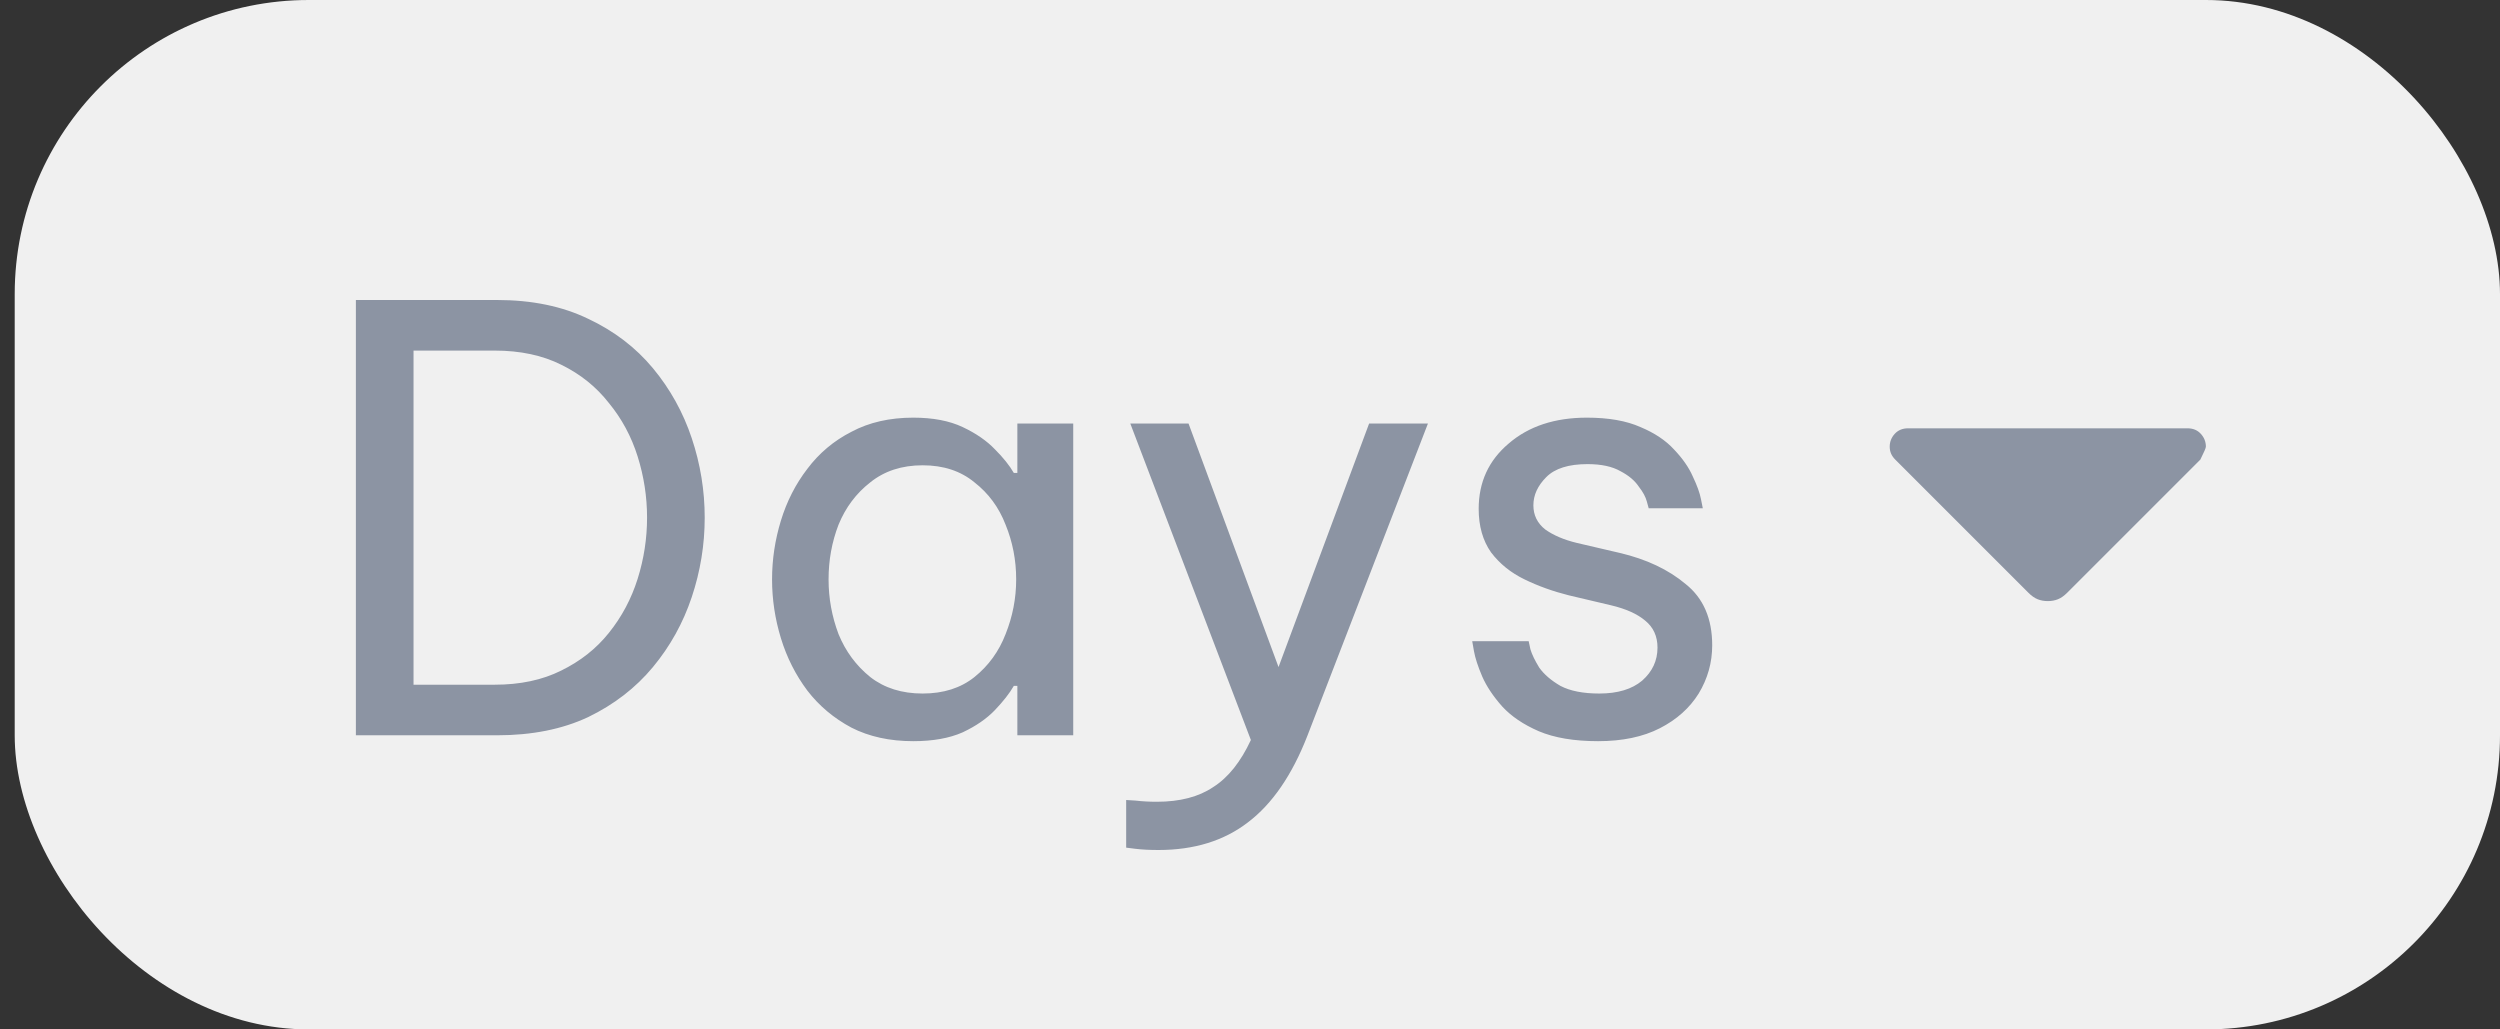 <svg width="68" height="28" viewBox="0 0 68 28" fill="none" xmlns="http://www.w3.org/2000/svg">
<rect x="0" y="0" width="68" height="28" fill="#333333" stroke="none"/>
<rect x="0.4" width="67.6" height="28" rx="8" fill="#F0F0F0"/>
<path d="M9.68 20V8.16H13.52C14.469 8.16 15.296 8.331 16 8.672C16.704 9.003 17.291 9.451 17.76 10.016C18.229 10.581 18.581 11.216 18.816 11.92C19.051 12.624 19.168 13.344 19.168 14.08C19.168 14.816 19.051 15.536 18.816 16.24C18.581 16.944 18.229 17.579 17.76 18.144C17.291 18.709 16.704 19.163 16 19.504C15.296 19.835 14.469 20 13.52 20H9.68ZM13.456 9.536H11.248V18.624H13.456C14.149 18.624 14.752 18.496 15.264 18.24C15.787 17.984 16.219 17.643 16.56 17.216C16.912 16.779 17.173 16.288 17.344 15.744C17.515 15.2 17.6 14.645 17.6 14.08C17.6 13.515 17.515 12.96 17.344 12.416C17.173 11.872 16.912 11.387 16.56 10.96C16.219 10.523 15.787 10.176 15.264 9.92C14.752 9.664 14.149 9.536 13.456 9.536ZM24.84 11.36C25.374 11.36 25.822 11.445 26.184 11.616C26.547 11.787 26.84 11.989 27.064 12.224C27.288 12.448 27.459 12.661 27.576 12.864H27.672V11.52H29.192V20H27.672V18.656H27.576C27.459 18.859 27.288 19.077 27.064 19.312C26.84 19.547 26.547 19.749 26.184 19.92C25.822 20.08 25.374 20.16 24.84 20.16C24.201 20.16 23.64 20.037 23.16 19.792C22.68 19.536 22.28 19.2 21.96 18.784C21.64 18.357 21.401 17.883 21.241 17.36C21.081 16.837 21 16.304 21 15.76C21 15.216 21.081 14.683 21.241 14.16C21.401 13.637 21.64 13.168 21.96 12.752C22.28 12.325 22.68 11.989 23.16 11.744C23.64 11.488 24.201 11.36 24.84 11.36ZM25.096 12.656C24.531 12.656 24.056 12.811 23.672 13.12C23.288 13.419 23 13.803 22.808 14.272C22.627 14.741 22.537 15.237 22.537 15.76C22.537 16.272 22.627 16.768 22.808 17.248C23 17.717 23.288 18.107 23.672 18.416C24.056 18.715 24.531 18.864 25.096 18.864C25.662 18.864 26.131 18.715 26.505 18.416C26.889 18.107 27.171 17.717 27.352 17.248C27.544 16.768 27.64 16.272 27.64 15.76C27.64 15.237 27.544 14.741 27.352 14.272C27.171 13.803 26.889 13.419 26.505 13.12C26.131 12.811 25.662 12.656 25.096 12.656ZM31.512 23.12C31.266 23.12 31.058 23.109 30.888 23.088C30.717 23.067 30.632 23.056 30.632 23.056V21.76C30.632 21.76 30.717 21.765 30.888 21.776C31.069 21.797 31.261 21.808 31.464 21.808C32.093 21.808 32.605 21.675 33 21.408C33.405 21.152 33.746 20.725 34.024 20.128L30.744 11.52H32.328L34.776 18.144L37.24 11.52H38.84L35.56 20.016C35.144 21.083 34.605 21.867 33.944 22.368C33.293 22.869 32.482 23.12 31.512 23.12ZM43.468 20.16C42.817 20.16 42.278 20.069 41.852 19.888C41.436 19.707 41.105 19.483 40.86 19.216C40.614 18.939 40.433 18.667 40.316 18.4C40.198 18.123 40.124 17.893 40.092 17.712C40.06 17.531 40.044 17.44 40.044 17.44H41.58C41.58 17.44 41.596 17.515 41.628 17.664C41.67 17.803 41.75 17.968 41.868 18.16C41.996 18.341 42.188 18.507 42.444 18.656C42.71 18.795 43.062 18.864 43.5 18.864C44.001 18.864 44.39 18.747 44.668 18.512C44.945 18.267 45.084 17.968 45.084 17.616C45.084 17.307 44.972 17.061 44.748 16.88C44.534 16.699 44.225 16.56 43.82 16.464L42.668 16.192C42.241 16.085 41.841 15.941 41.468 15.76C41.094 15.579 40.79 15.333 40.556 15.024C40.332 14.704 40.22 14.309 40.22 13.84C40.22 13.115 40.492 12.523 41.036 12.064C41.58 11.595 42.289 11.36 43.164 11.36C43.75 11.36 44.236 11.445 44.62 11.616C45.004 11.776 45.308 11.979 45.532 12.224C45.766 12.469 45.937 12.715 46.044 12.96C46.161 13.205 46.236 13.413 46.268 13.584C46.3 13.744 46.316 13.824 46.316 13.824H44.844C44.844 13.824 44.828 13.765 44.796 13.648C44.764 13.52 44.689 13.381 44.572 13.232C44.465 13.072 44.3 12.933 44.076 12.816C43.852 12.688 43.553 12.624 43.18 12.624C42.668 12.624 42.294 12.741 42.06 12.976C41.825 13.211 41.708 13.467 41.708 13.744C41.708 14.011 41.814 14.229 42.028 14.4C42.252 14.56 42.54 14.683 42.892 14.768L44.06 15.04C44.785 15.211 45.382 15.493 45.852 15.888C46.332 16.272 46.572 16.827 46.572 17.552C46.572 18.021 46.449 18.459 46.204 18.864C45.958 19.259 45.606 19.573 45.148 19.808C44.689 20.043 44.129 20.16 43.468 20.16Z" fill="#8C94A3"/>
<path d="M55.175 16.125L51.55 12.5C51.5 12.45 51.462 12.396 51.437 12.338C51.412 12.279 51.4 12.217 51.4 12.15C51.4 12.017 51.446 11.9 51.537 11.8C51.629 11.7 51.75 11.65 51.9 11.65H59.5C59.65 11.65 59.771 11.7 59.862 11.8C59.954 11.9 60 12.017 60 12.15C60 12.183 59.95 12.3 59.85 12.5L56.225 16.125C56.142 16.208 56.058 16.267 55.975 16.3C55.892 16.333 55.8 16.35 55.7 16.35C55.6 16.35 55.508 16.333 55.425 16.3C55.342 16.267 55.258 16.208 55.175 16.125Z" fill="#8C94A3"/>
</svg>
